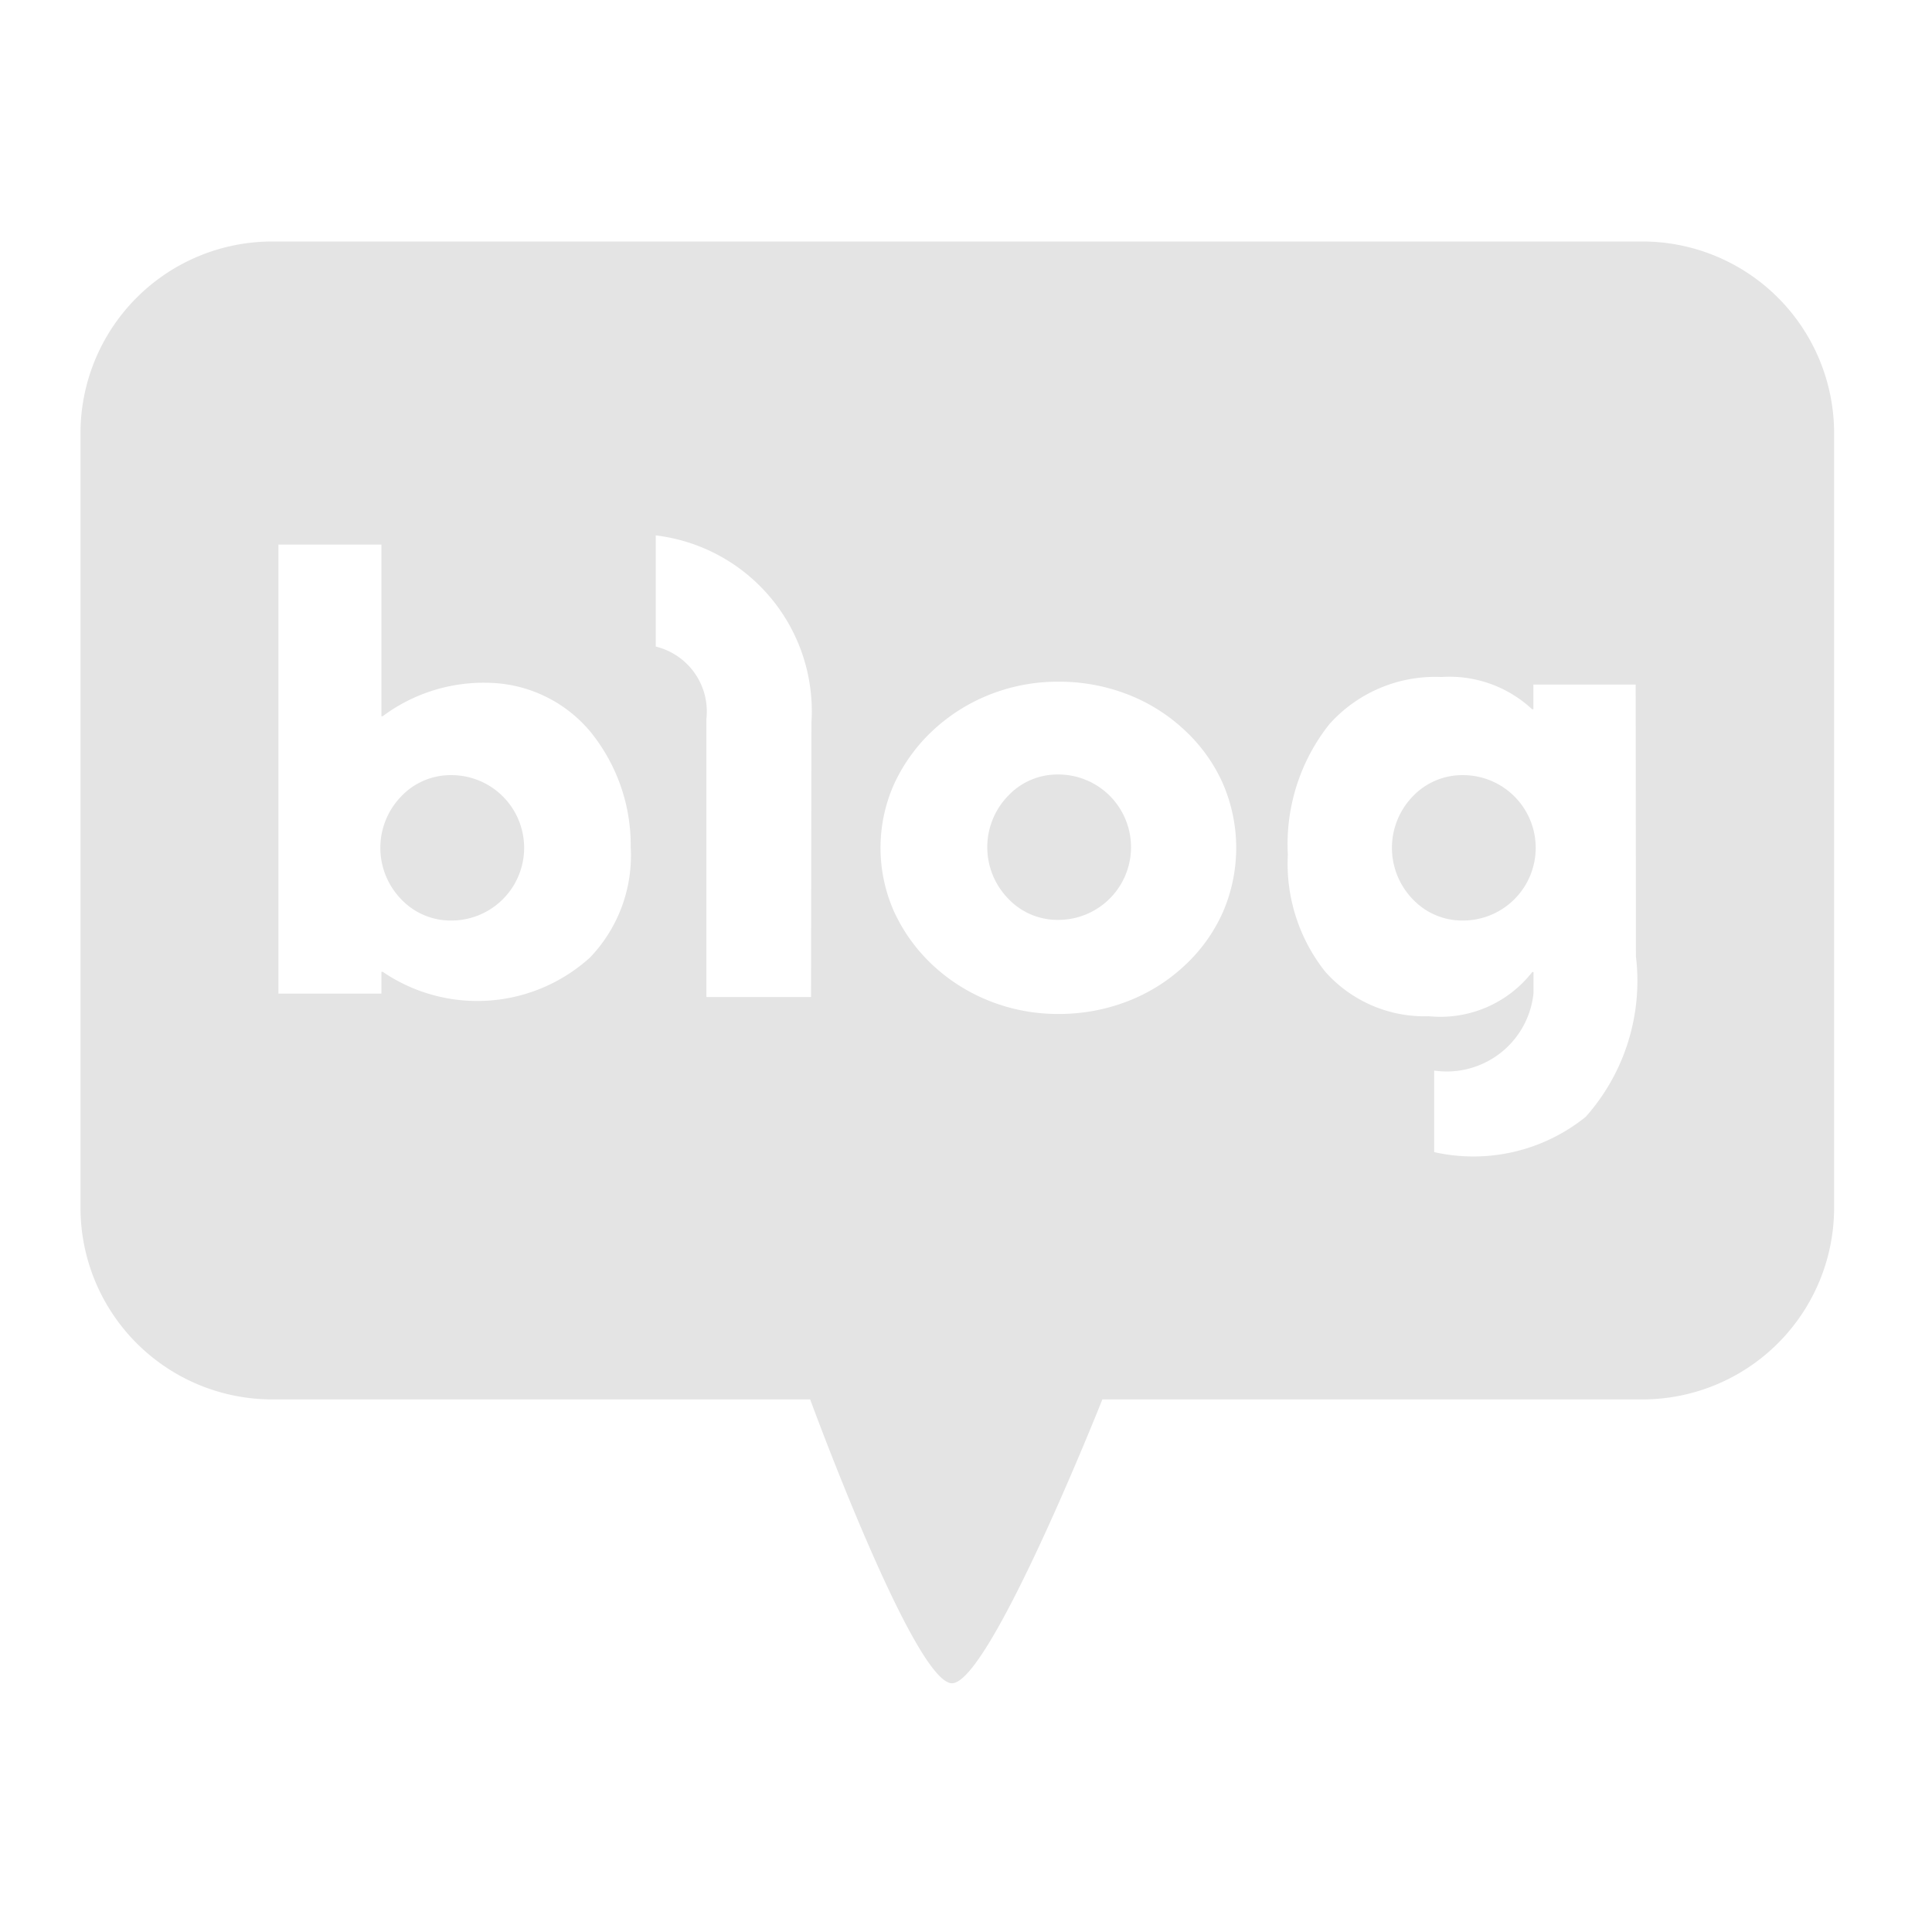 <svg xmlns="http://www.w3.org/2000/svg" width="24" height="24" viewBox="0 0 24 24">
  <g id="그룹_15947" data-name="그룹 15947" transform="translate(-661 -2856)">
    <g id="그룹_15946" data-name="그룹 15946" transform="translate(90.63 2513.782)">
      <path id="패스_9874" data-name="패스 9874" d="M599.992,394.574a.844.844,0,0,0-.624.264.917.917,0,0,0,0,1.278.844.844,0,0,0,.624.264.9.9,0,0,0,0-1.806Z" transform="translate(-24.014 -42.727)" fill="#e4e4e4"/>
      <path id="패스_9875" data-name="패스 9875" d="M656.118,394.517a.84.84,0,0,0-.623.264.916.916,0,0,0,0,1.278.842.842,0,0,0,.623.264.9.9,0,0,0,0-1.806Z" transform="translate(-72.601 -42.678)" fill="#e4e4e4"/>
      <path id="패스_9876" data-name="패스 9876" d="M693.55,394.574a.846.846,0,0,0-.624.264.918.918,0,0,0,0,1.278.845.845,0,0,0,.624.264.9.9,0,0,0,0-1.806Z" transform="translate(-105.006 -42.727)" fill="#e4e4e4"/>
      <path id="패스_9877" data-name="패스 9877" d="M590.779,345.218H573.745a2.382,2.382,0,0,0-2.375,2.375v9.634a2.382,2.382,0,0,0,2.375,2.375h6.689s1.292,3.526,1.762,3.526,1.868-3.526,1.868-3.526h6.715a2.382,2.382,0,0,0,2.375-2.375v-9.634A2.382,2.382,0,0,0,590.779,345.218ZM577.7,354.112a2.085,2.085,0,0,1-2.576.178h-.016v.271h-1.279v-5.578h1.279v2.132h.016a2.1,2.1,0,0,1,1.347-.414,1.69,1.69,0,0,1,1.234.608,2.235,2.235,0,0,1,.5,1.433A1.831,1.831,0,0,1,577.7,354.112Zm2.745.491h-1.3V351.15a.83.83,0,0,0-.629-.9v-1.381a2.2,2.2,0,0,1,1.934,2.326Zm5.118-1.058a2.025,2.025,0,0,1-.479.669,2.183,2.183,0,0,1-.714.445,2.365,2.365,0,0,1-.852.155,2.3,2.3,0,0,1-.839-.155,2.242,2.242,0,0,1-.715-.445,2.118,2.118,0,0,1-.49-.677,1.947,1.947,0,0,1,0-1.573,2.13,2.13,0,0,1,.49-.677,2.24,2.24,0,0,1,.715-.446,2.3,2.3,0,0,1,.839-.155,2.359,2.359,0,0,1,.852.155,2.181,2.181,0,0,1,.714.446,2.022,2.022,0,0,1,.479.669,2.011,2.011,0,0,1,0,1.589Zm5.129.554a2.541,2.541,0,0,1-.623,1.992,2.221,2.221,0,0,1-1.883.439v-1.013a1.083,1.083,0,0,0,1.234-.964v-.26h-.016a1.447,1.447,0,0,1-1.284.549,1.648,1.648,0,0,1-1.289-.555,2.159,2.159,0,0,1-.463-1.452,2.4,2.4,0,0,1,.515-1.62,1.763,1.763,0,0,1,1.392-.587,1.507,1.507,0,0,1,1.127.4h.016v-.306h1.271Z" fill="#e4e4e4"/>
    </g>
    <rect id="사각형_8065" data-name="사각형 8065" width="24" height="24" transform="translate(661 2856)" fill="none"/>
  </g>
</svg>
